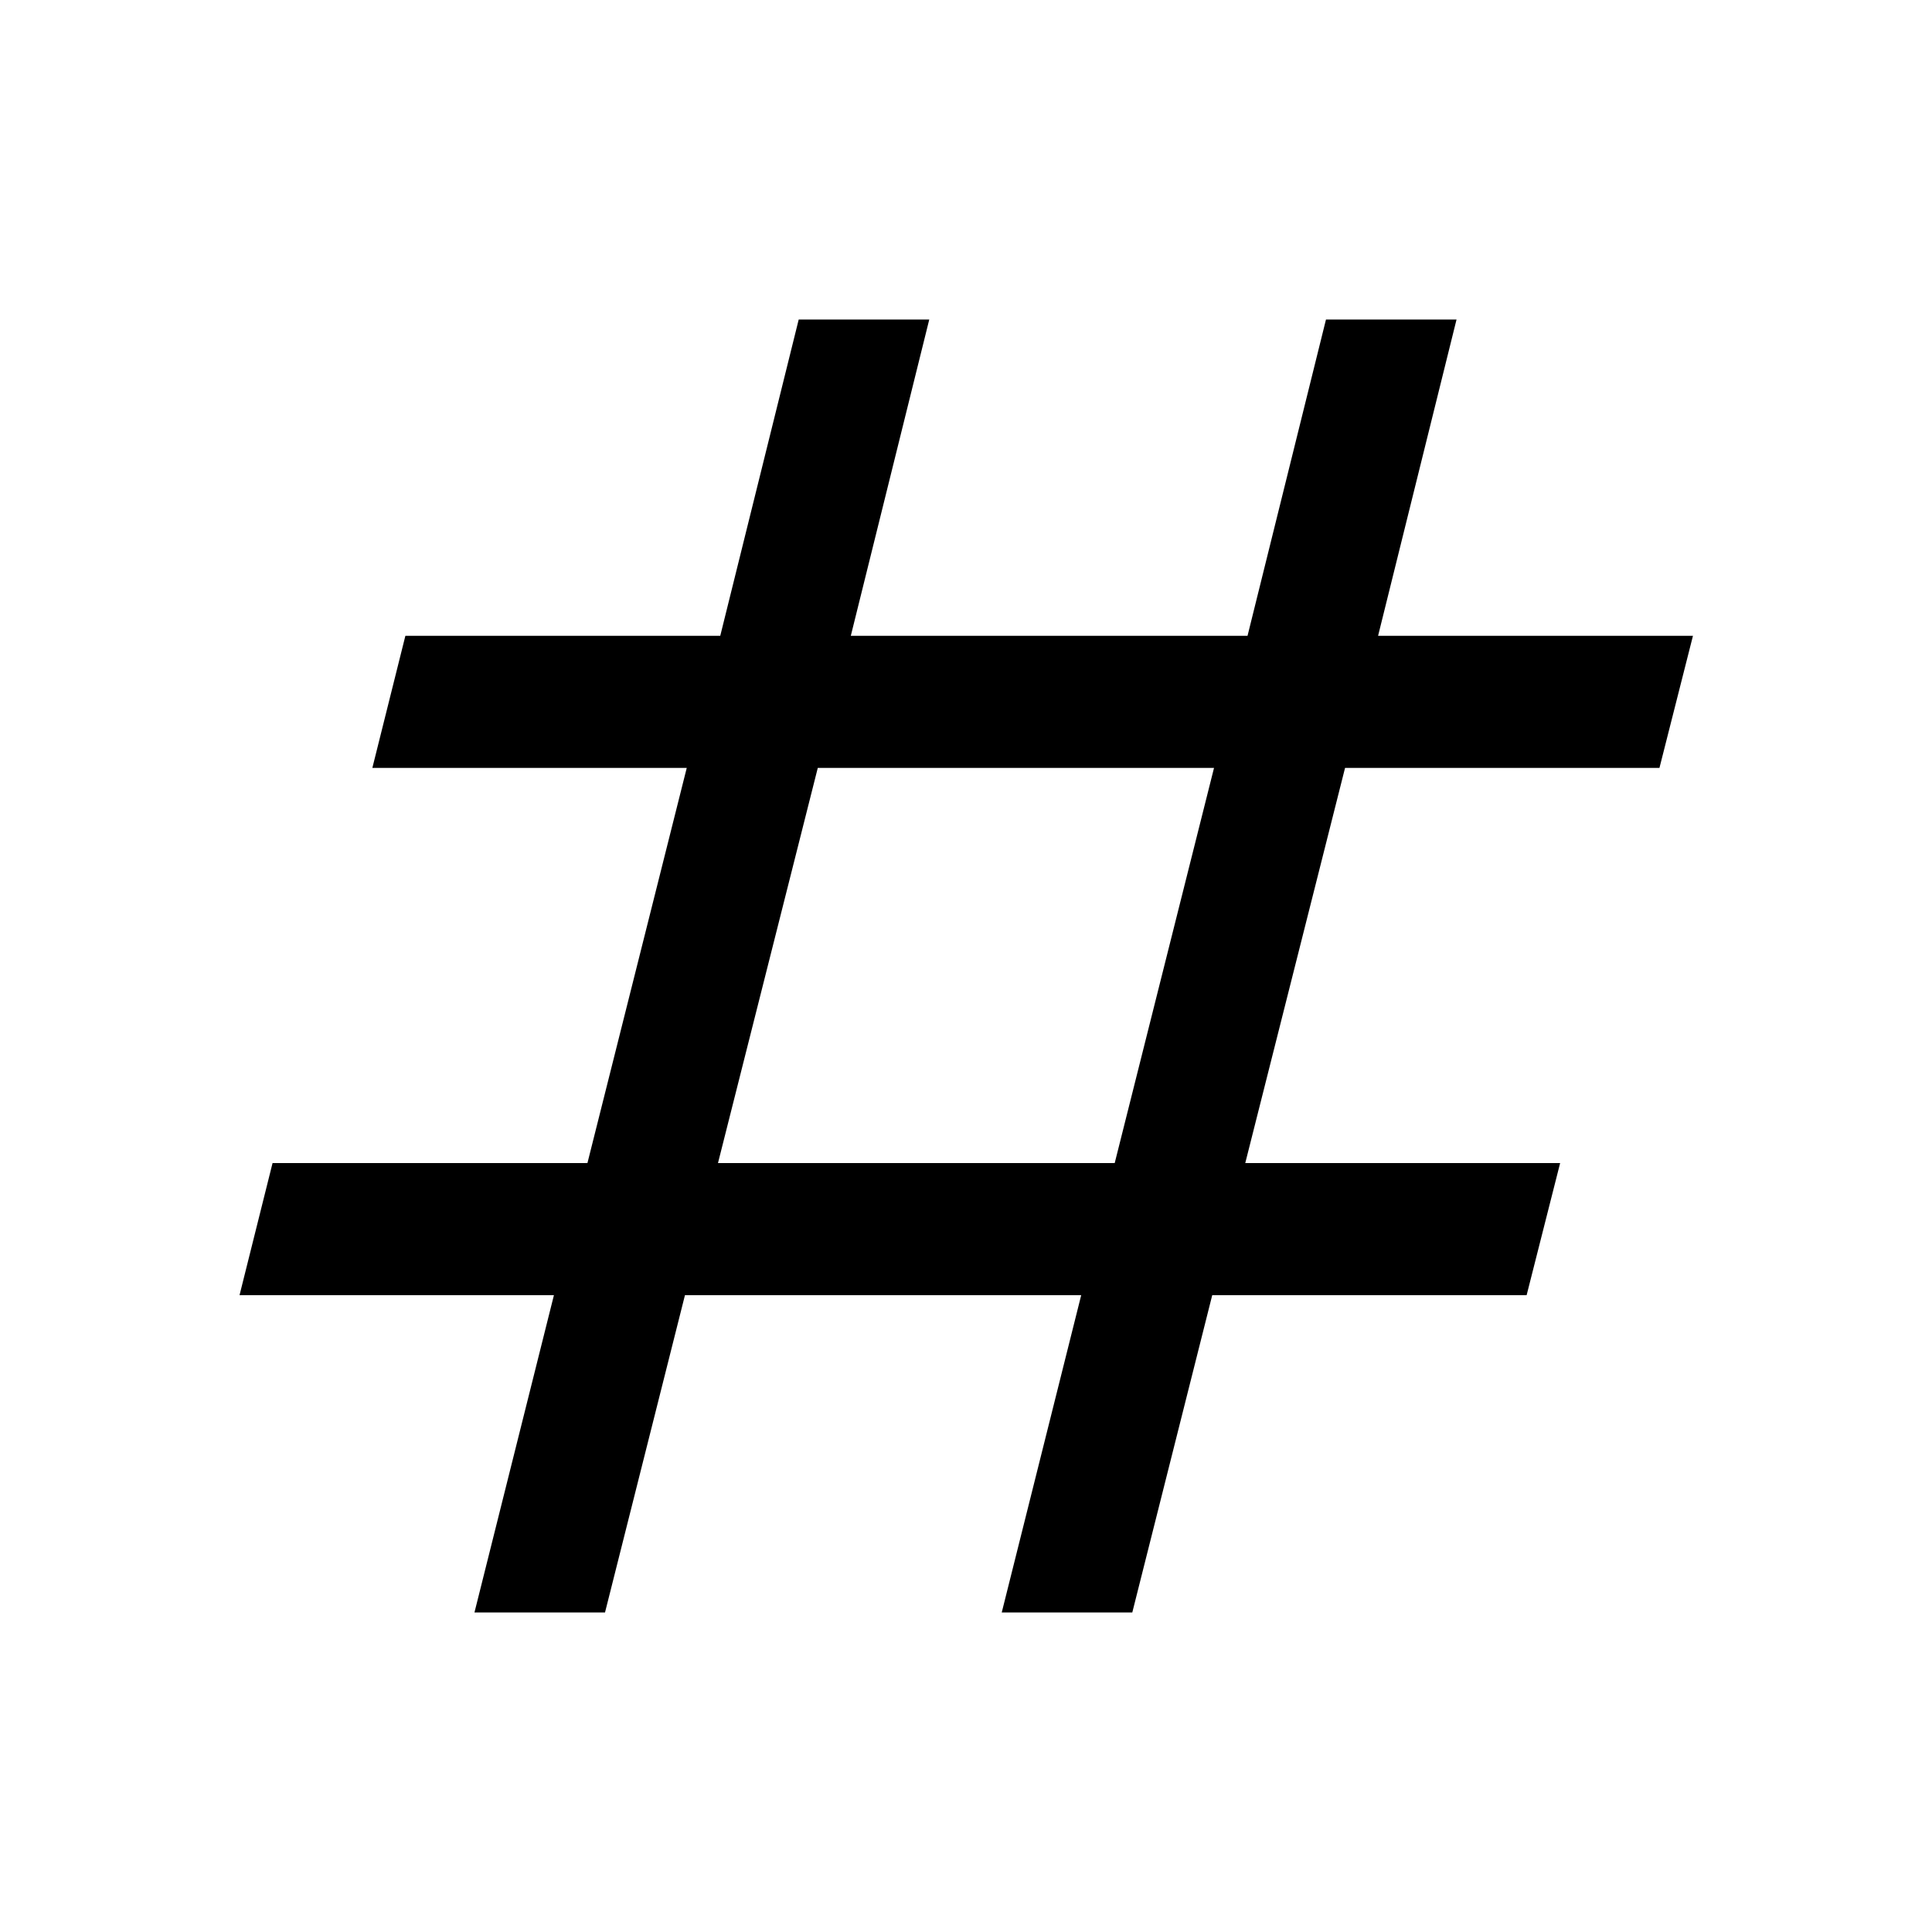 <svg xmlns="http://www.w3.org/2000/svg" height="48" viewBox="0 -960 960 960" width="48"><path d="m235.76-158.78 39.48-157.65H119.02l16.41-65.64h156.46l49.35-196.36H185.02l16.41-65.64h156.46l38.98-157.15h64.87l-38.98 157.15h197.13l38.98-157.15h64.87l-38.98 157.15h156.46l-16.65 65.64H668.35l-49.59 196.36h156.46l-16.65 65.64H602.35l-39.72 157.65h-64.87l39.48-157.65H340.35l-39.72 157.65h-64.87Zm121-223.29h197.13l49.35-196.36H406.35l-49.59 196.36Z"/></svg>